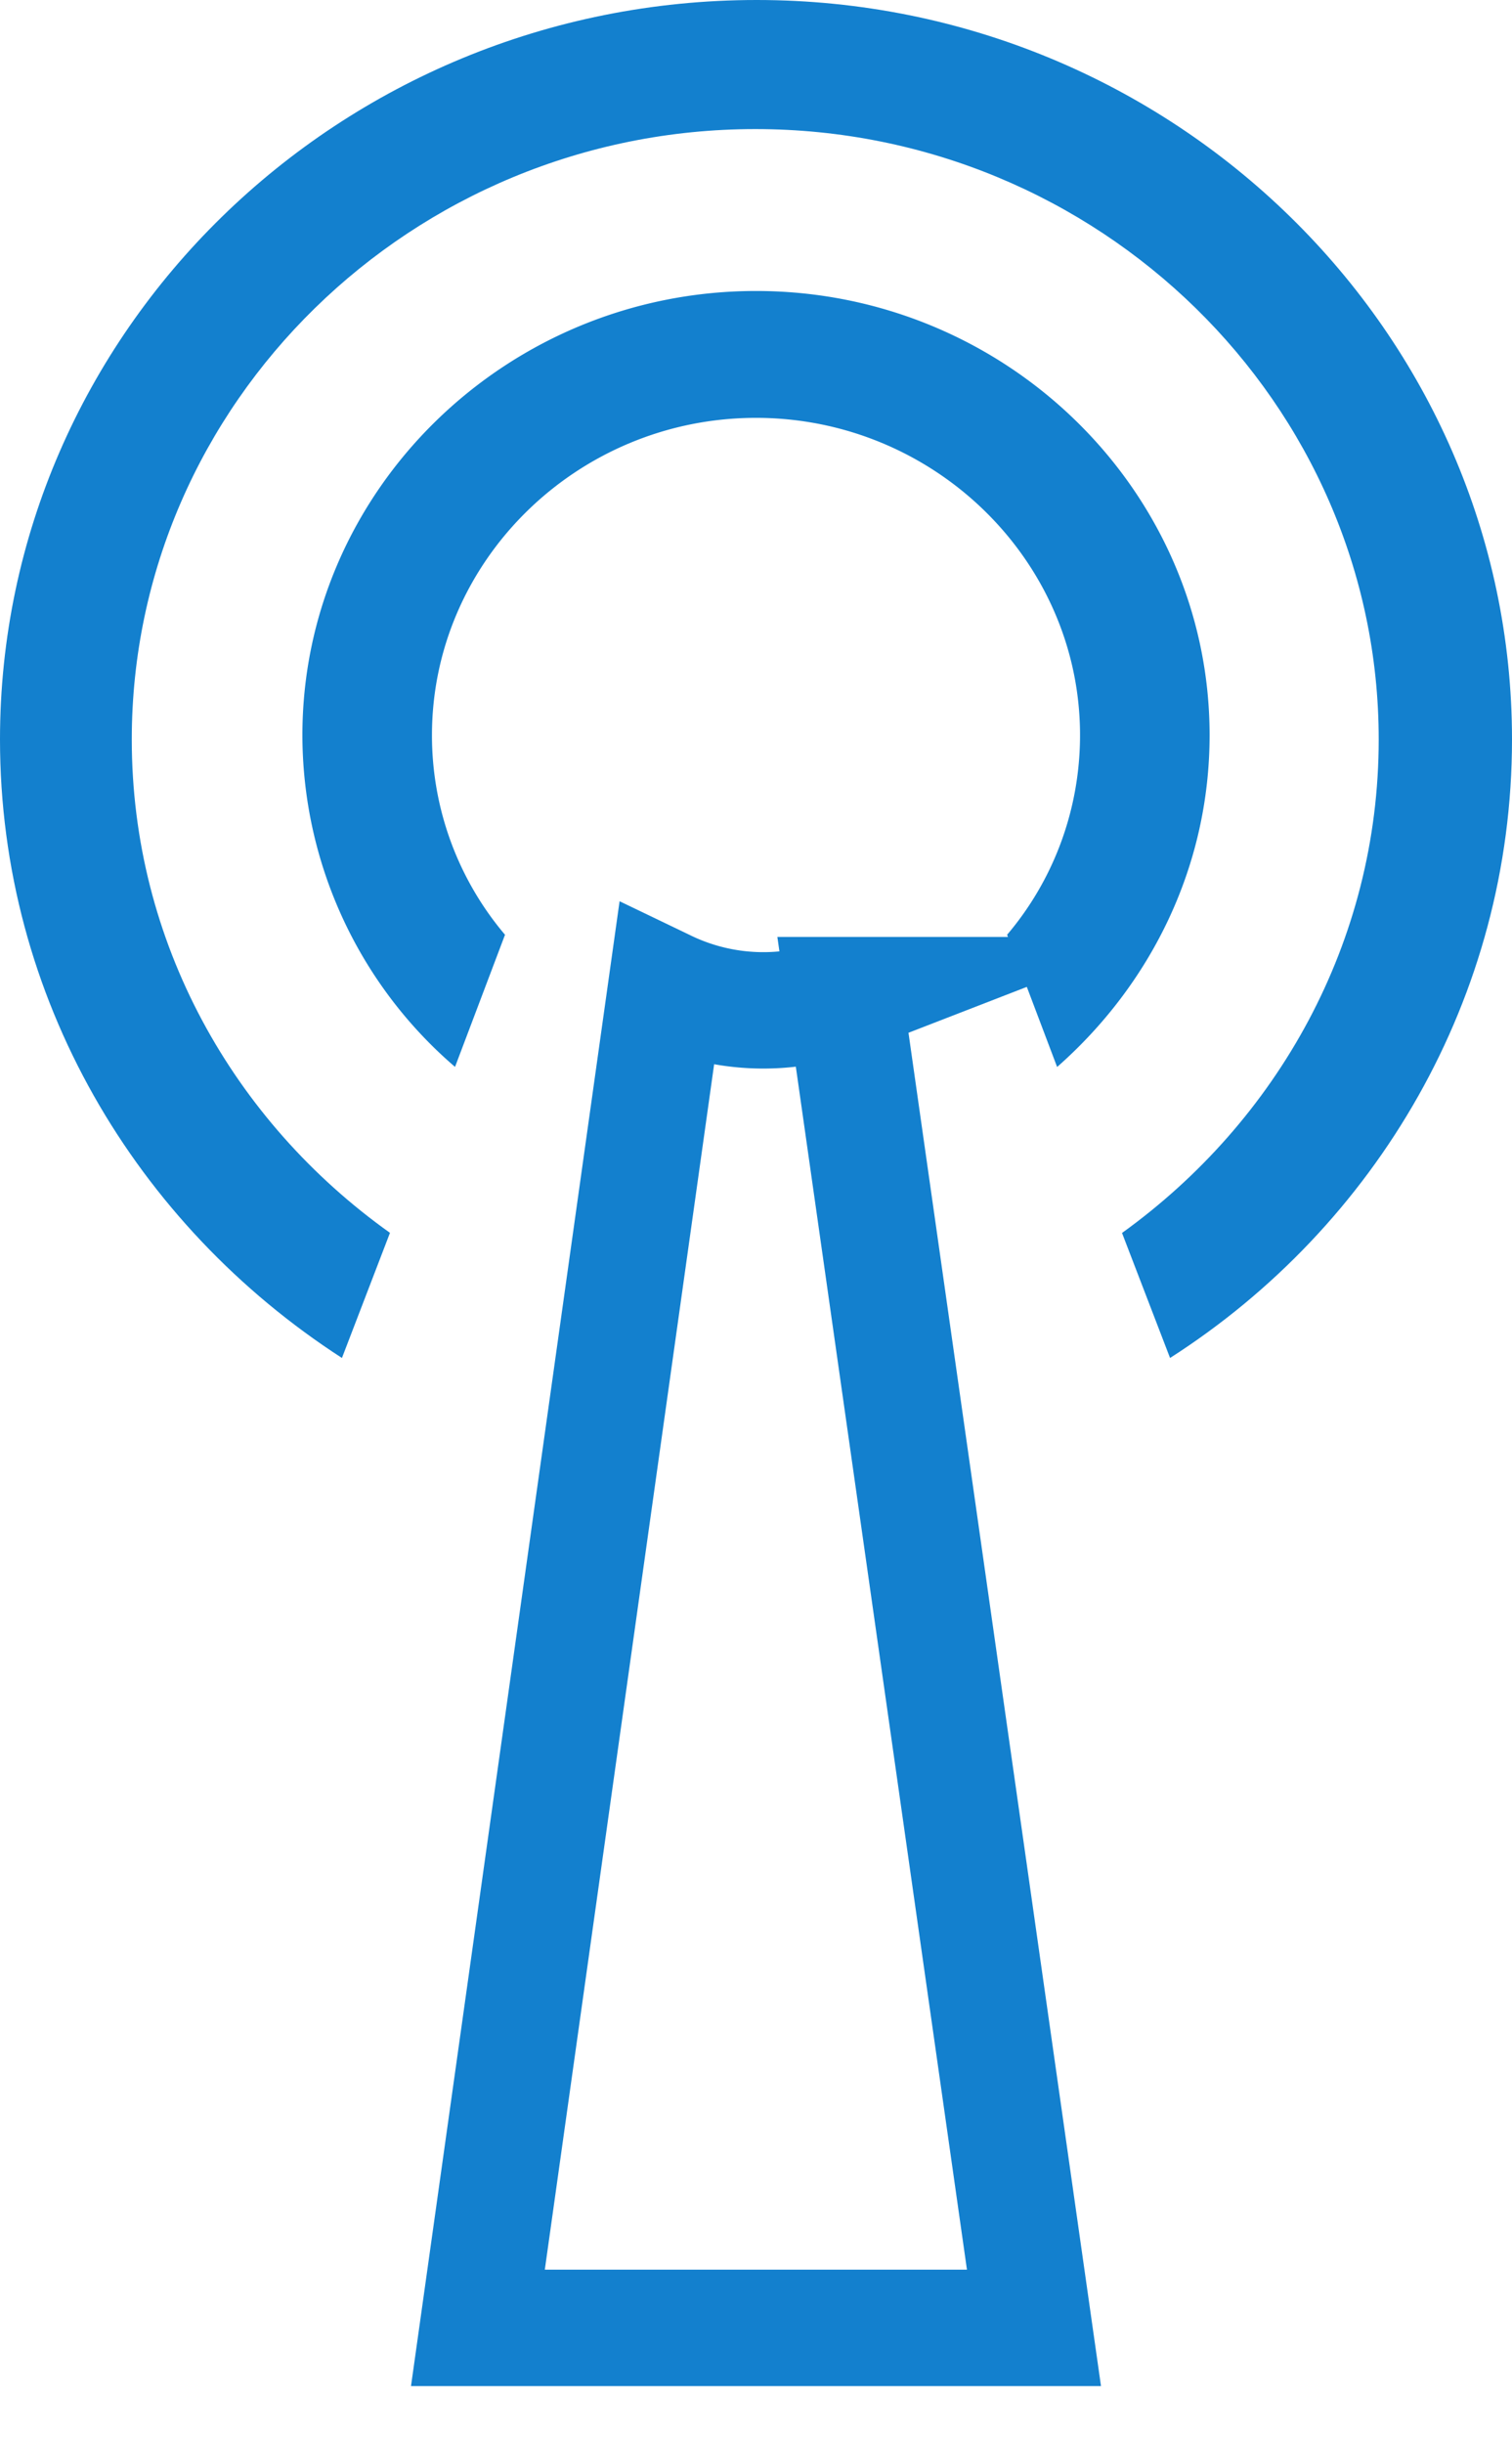 <svg width="13" height="21" fill="none" xmlns="http://www.w3.org/2000/svg"><path d="M7.261 8.55a1.931 1.931 0 0 1-1.534-.06L4.109 20H8.89L7.26 8.55z" stroke="#1380CE" stroke-miterlimit="10"/><path d="M2.94 11.667l.413-1.075c-1.346-.958-2.22-2.495-2.22-4.239 0-2.888 2.41-5.244 5.361-5.244 2.952 0 5.36 2.356 5.36 5.244 0 1.744-.873 3.28-2.207 4.24l.413 1.074C11.83 10.535 13 8.57 13 6.353 13 2.853 10.084 0 6.506 0 2.916 0 0 2.853 0 6.353c0 2.218 1.169 4.17 2.94 5.314z" fill="#1380CE"/><path d="M3.912 9.167l.43-1.136a2.647 2.647 0 0 1-.628-1.715c0-1.5 1.254-2.726 2.786-2.726s2.786 1.227 2.786 2.726c0 .647-.232 1.25-.627 1.715l.43 1.136c.8-.704 1.311-1.715 1.311-2.851C10.4 4.215 8.647 2.5 6.5 2.5c-2.147 0-3.9 1.715-3.9 3.816a3.76 3.76 0 0 0 1.312 2.85z" fill="#1380CE"/></svg>